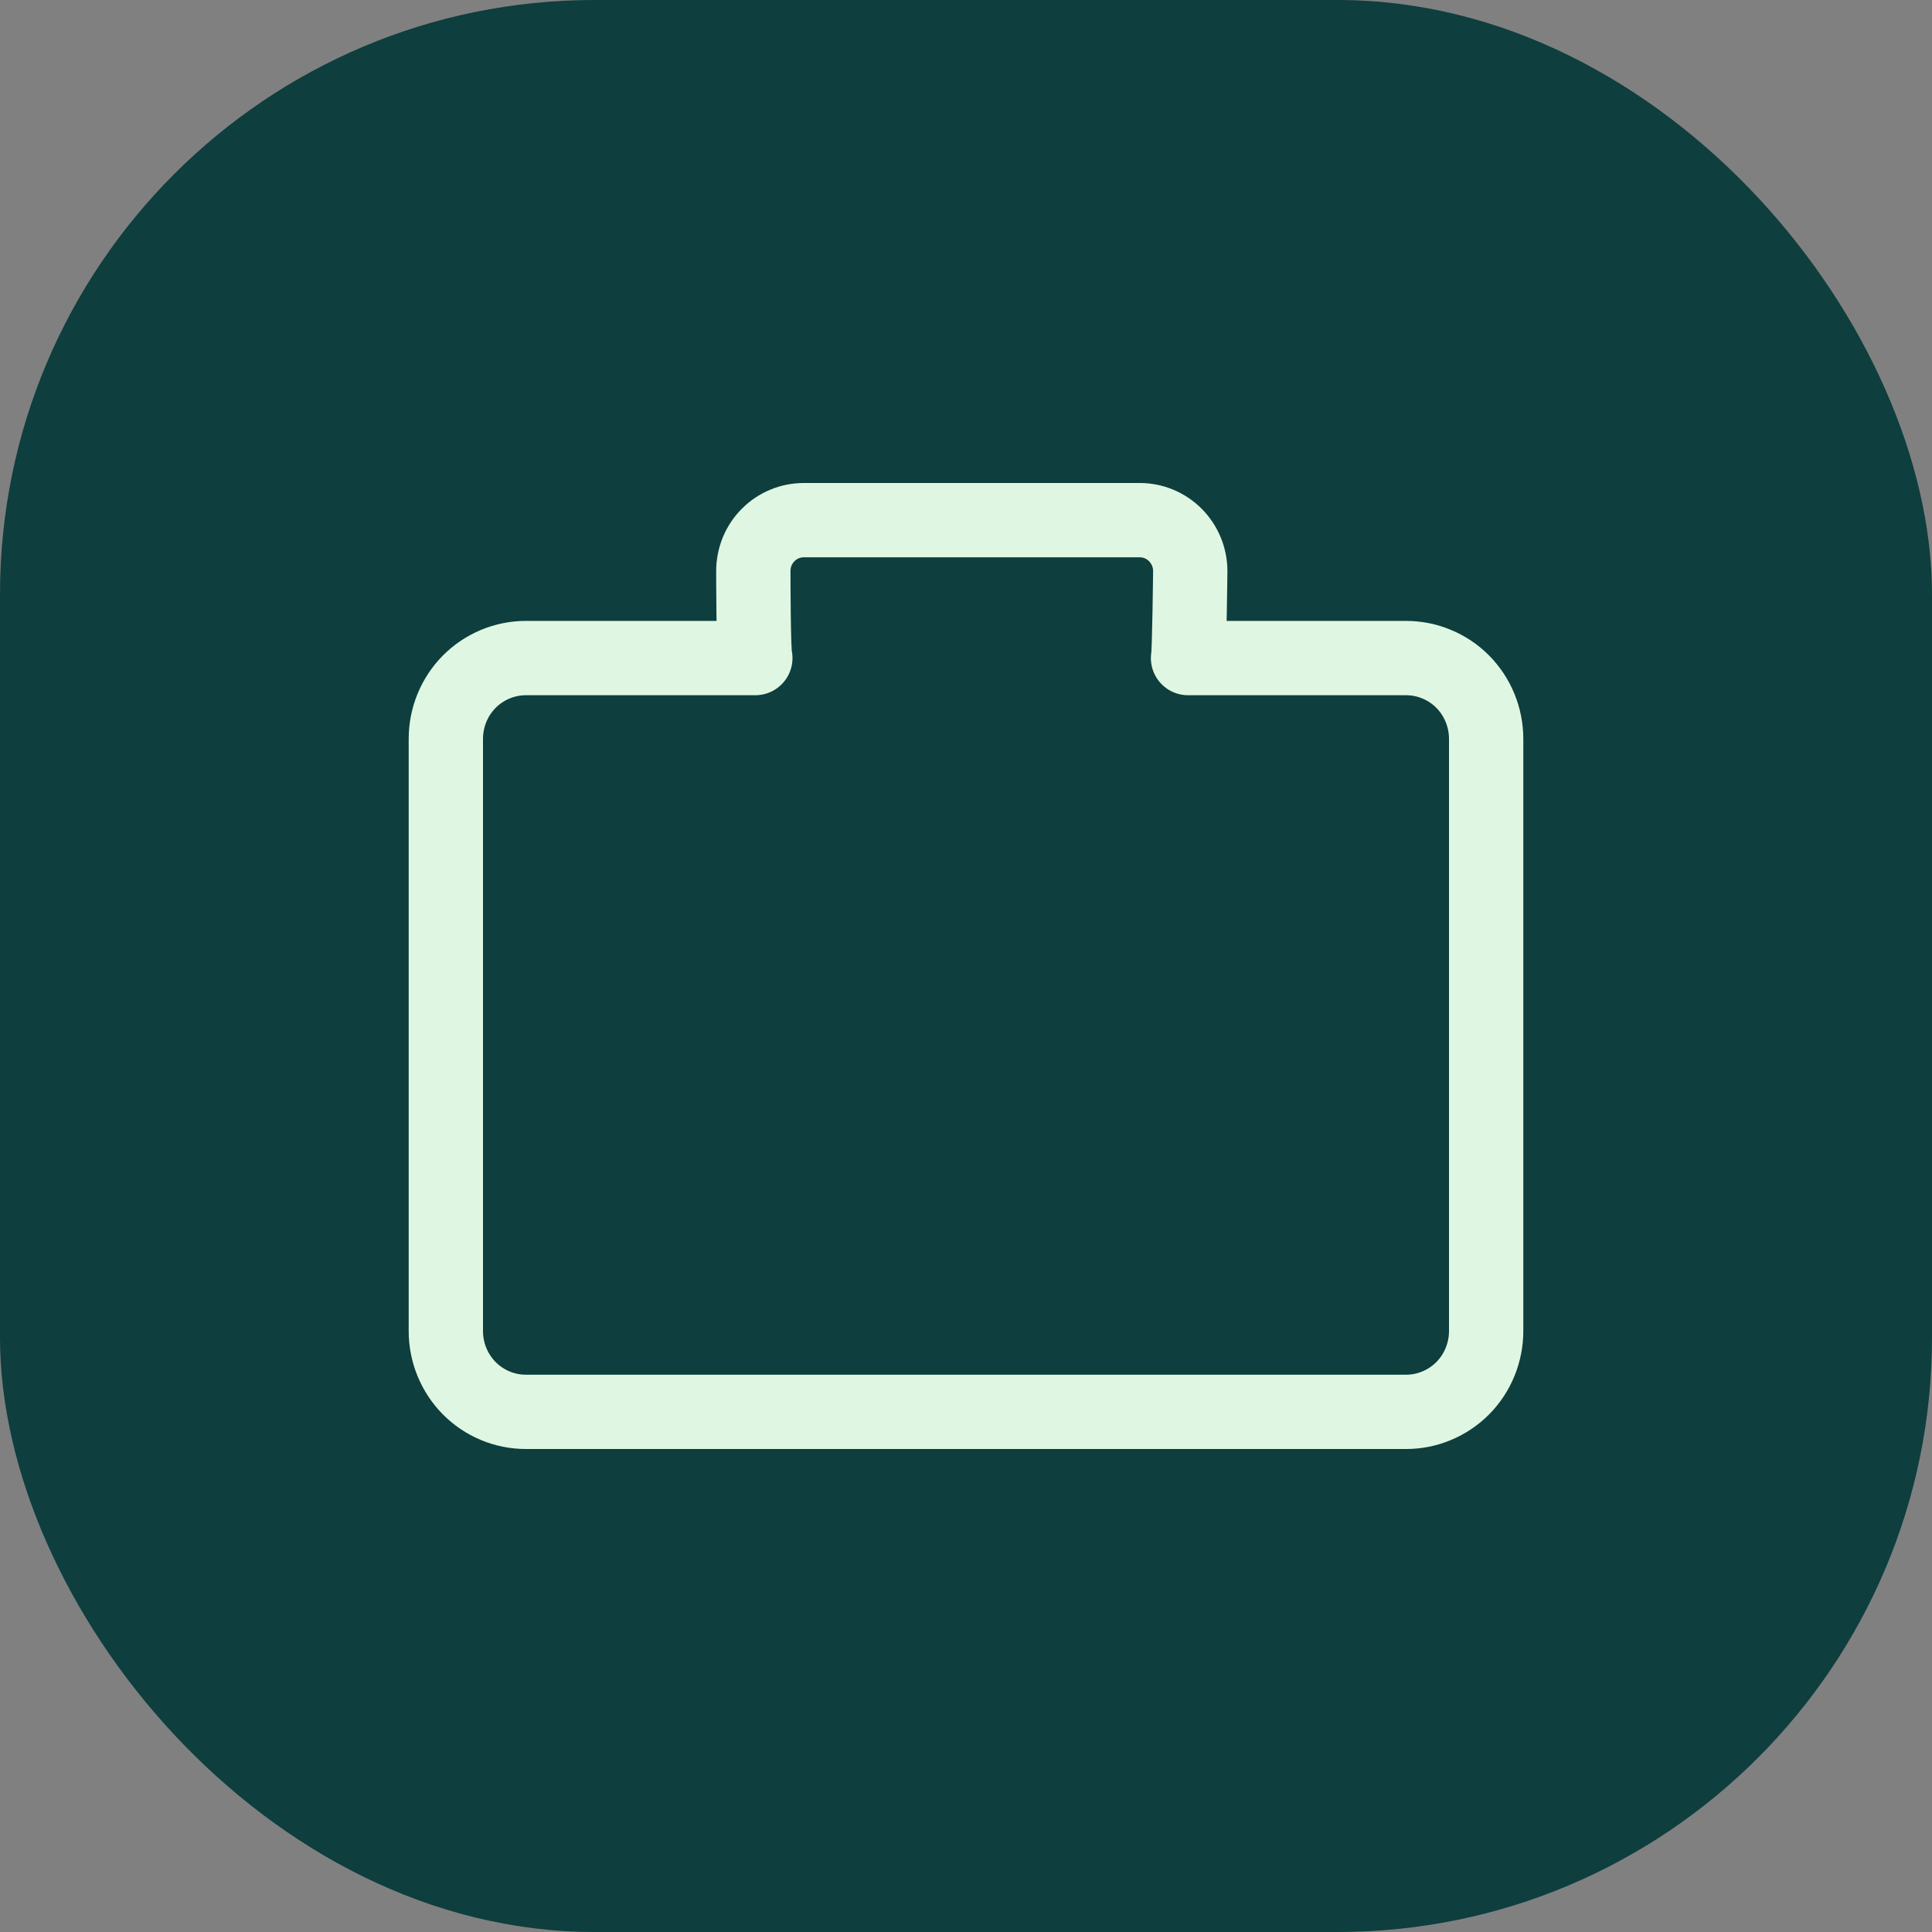 <svg width="26" height="26" viewBox="0 0 26 26" fill="none" xmlns="http://www.w3.org/2000/svg">
<rect x="0" y="0" width="26" height="26" fill="#808080" stroke="none"/>
<rect width="26" height="26" rx="8" fill="#0E3E3E"/>
<path d="M15.988 8.856H18.923C19.065 8.856 19.205 8.884 19.335 8.939C19.466 8.993 19.585 9.073 19.685 9.174C19.785 9.275 19.864 9.395 19.918 9.527C19.972 9.659 20 9.8 20 9.943V17.913C20 18.056 19.972 18.197 19.918 18.329C19.864 18.461 19.785 18.581 19.685 18.682C19.585 18.782 19.466 18.863 19.335 18.917C19.205 18.972 19.065 19 18.923 19H7.077C6.791 19 6.517 18.886 6.315 18.682C6.113 18.478 6 18.201 6 17.913V9.943C6 9.655 6.113 9.378 6.315 9.174C6.517 8.971 6.791 8.856 7.077 8.856H10.165C10.138 8.791 10.138 7.686 10.138 7.686C10.138 7.596 10.155 7.507 10.189 7.423C10.223 7.34 10.273 7.264 10.337 7.2C10.4 7.136 10.475 7.086 10.557 7.052C10.64 7.017 10.729 7 10.818 7H15.338C15.519 7 15.691 7.072 15.819 7.201C15.946 7.33 16.018 7.504 16.018 7.686C16.018 7.686 16.006 8.791 15.988 8.856Z" stroke="#DFF7E2" stroke-linecap="round" stroke-linejoin="round"/>
</svg>
